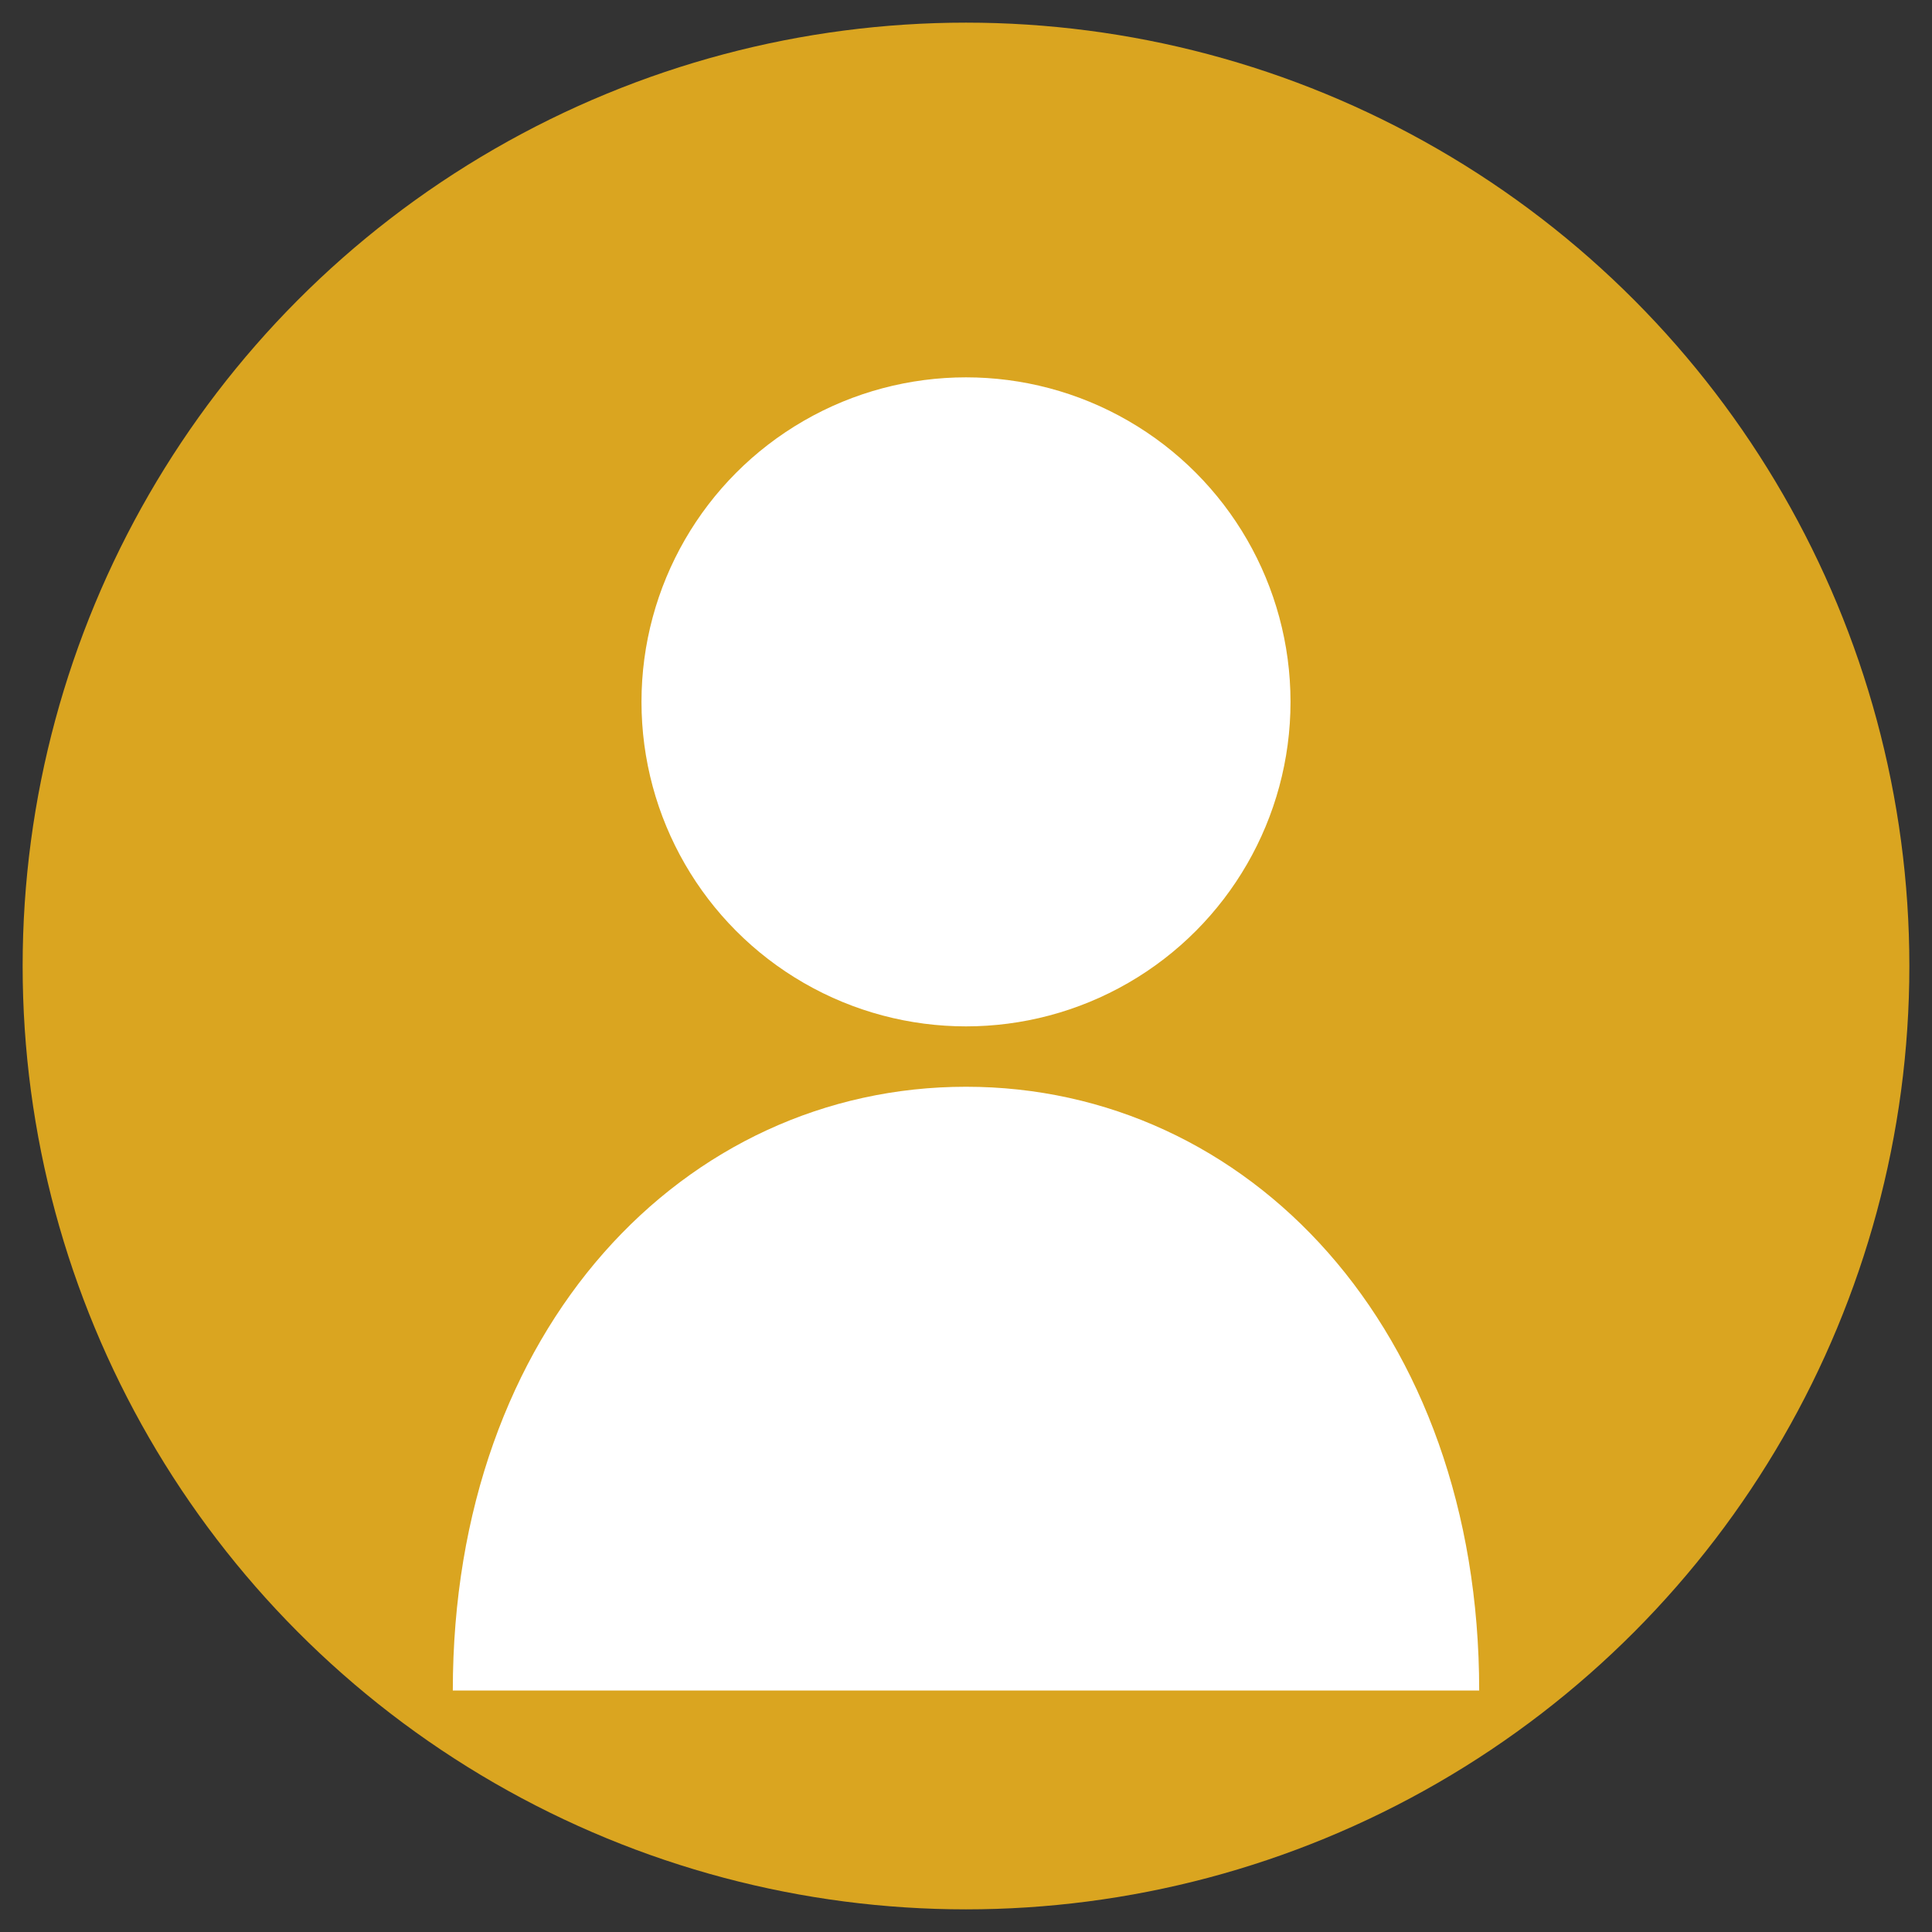 <svg xmlns="http://www.w3.org/2000/svg" width="512" height="512" viewBox="0 0 512 512">
    <rect x="0" y="0" width="512" height="512" fill="#333333" stroke="none"/>
    <!-- Golden background circle -->
    <circle cx="256" cy="256" r="250" fill="#DAA520"/>
    
    <!-- White profile silhouette -->
    <g fill="white">
        <!-- Head -->
        <circle cx="256" cy="186" r="86"/>
        <!-- Body -->
        <path d="M120 448c0-96 61.33-160 136-160 74.67 0 136 64 136 160H120z"/>
    </g>
</svg>
